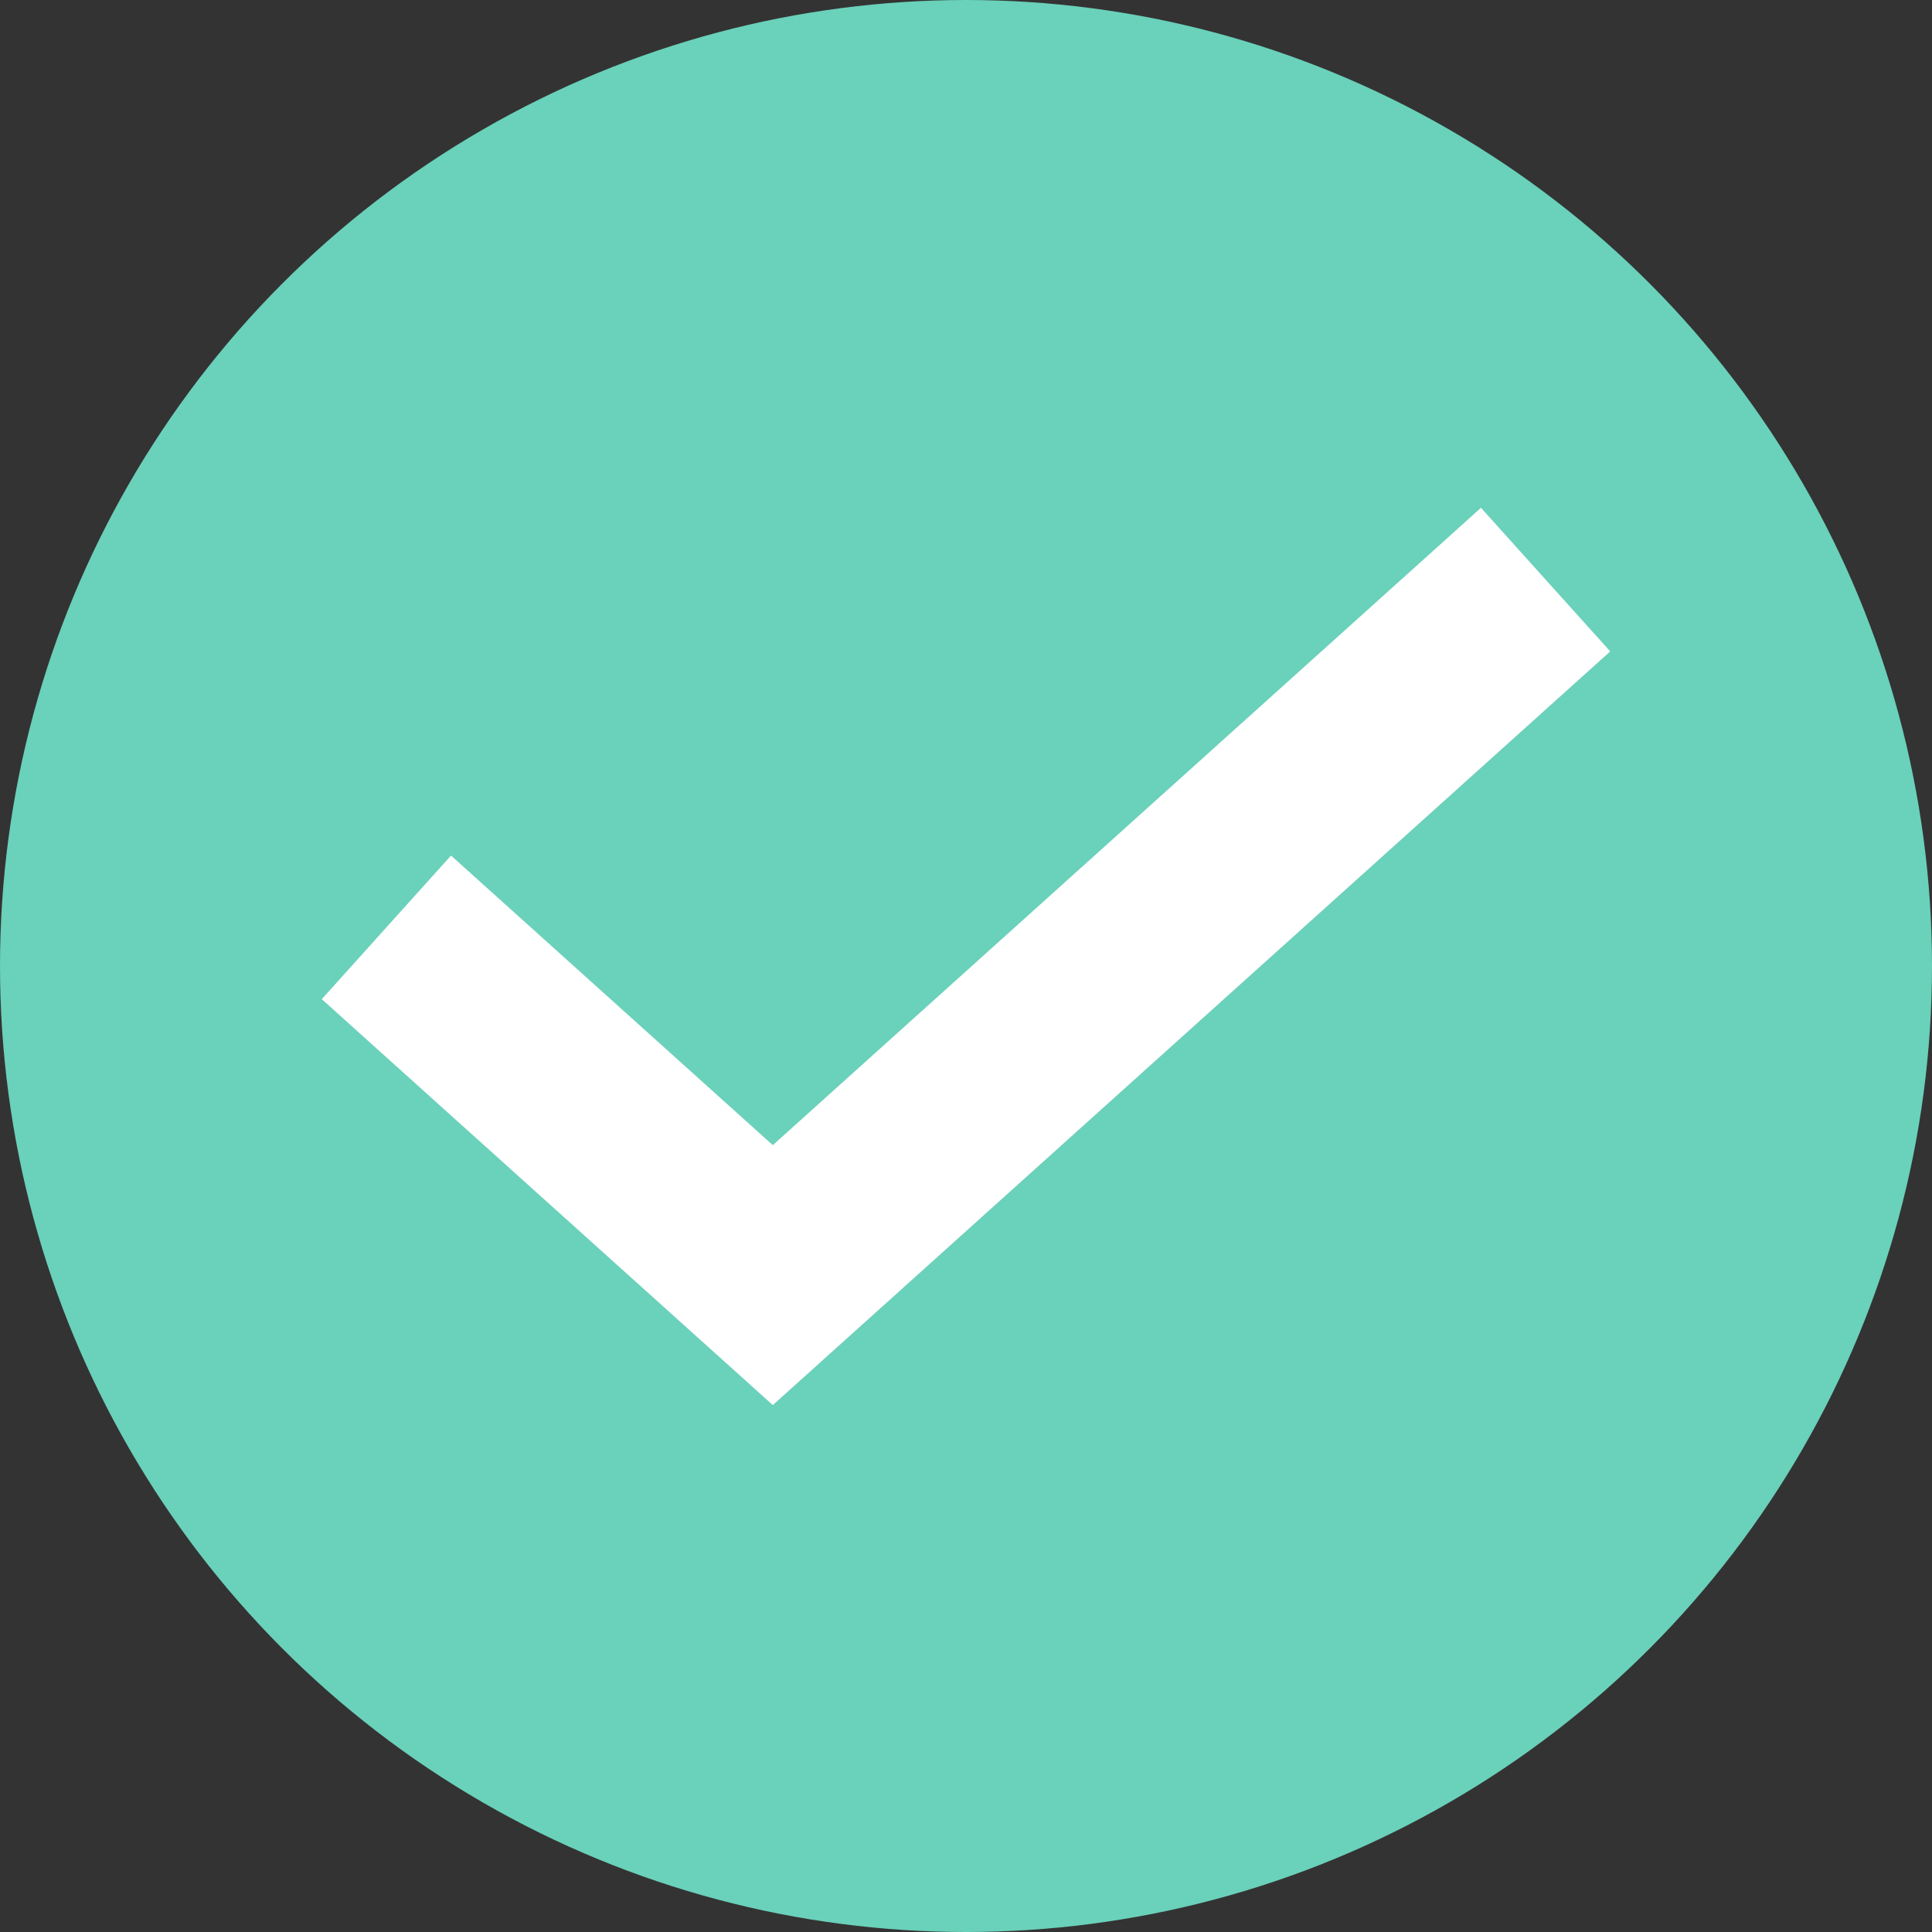 <svg xmlns="http://www.w3.org/2000/svg" width="10" height="10" viewBox="0 0 10 10">
    <rect x="0" y="0" width="10" height="10" fill="#333333" stroke="none"/>
    <defs>
        <style>
            .cls-1{fill:#6ad1ba}.cls-2{fill:none;stroke:#fff}
        </style>
    </defs>
    <g id="icon-check-g" transform="translate(-508 -511)">
        <circle id="타원_1423" cx="5" cy="5" r="5" class="cls-1" data-name="타원 1423" transform="translate(508 511)"/>
        <path id="icon_Success_Check" d="M788 331.3l2 1.8 4-3.6" class="cls-2" transform="translate(-278 184.5)"/>
    </g>
</svg>

